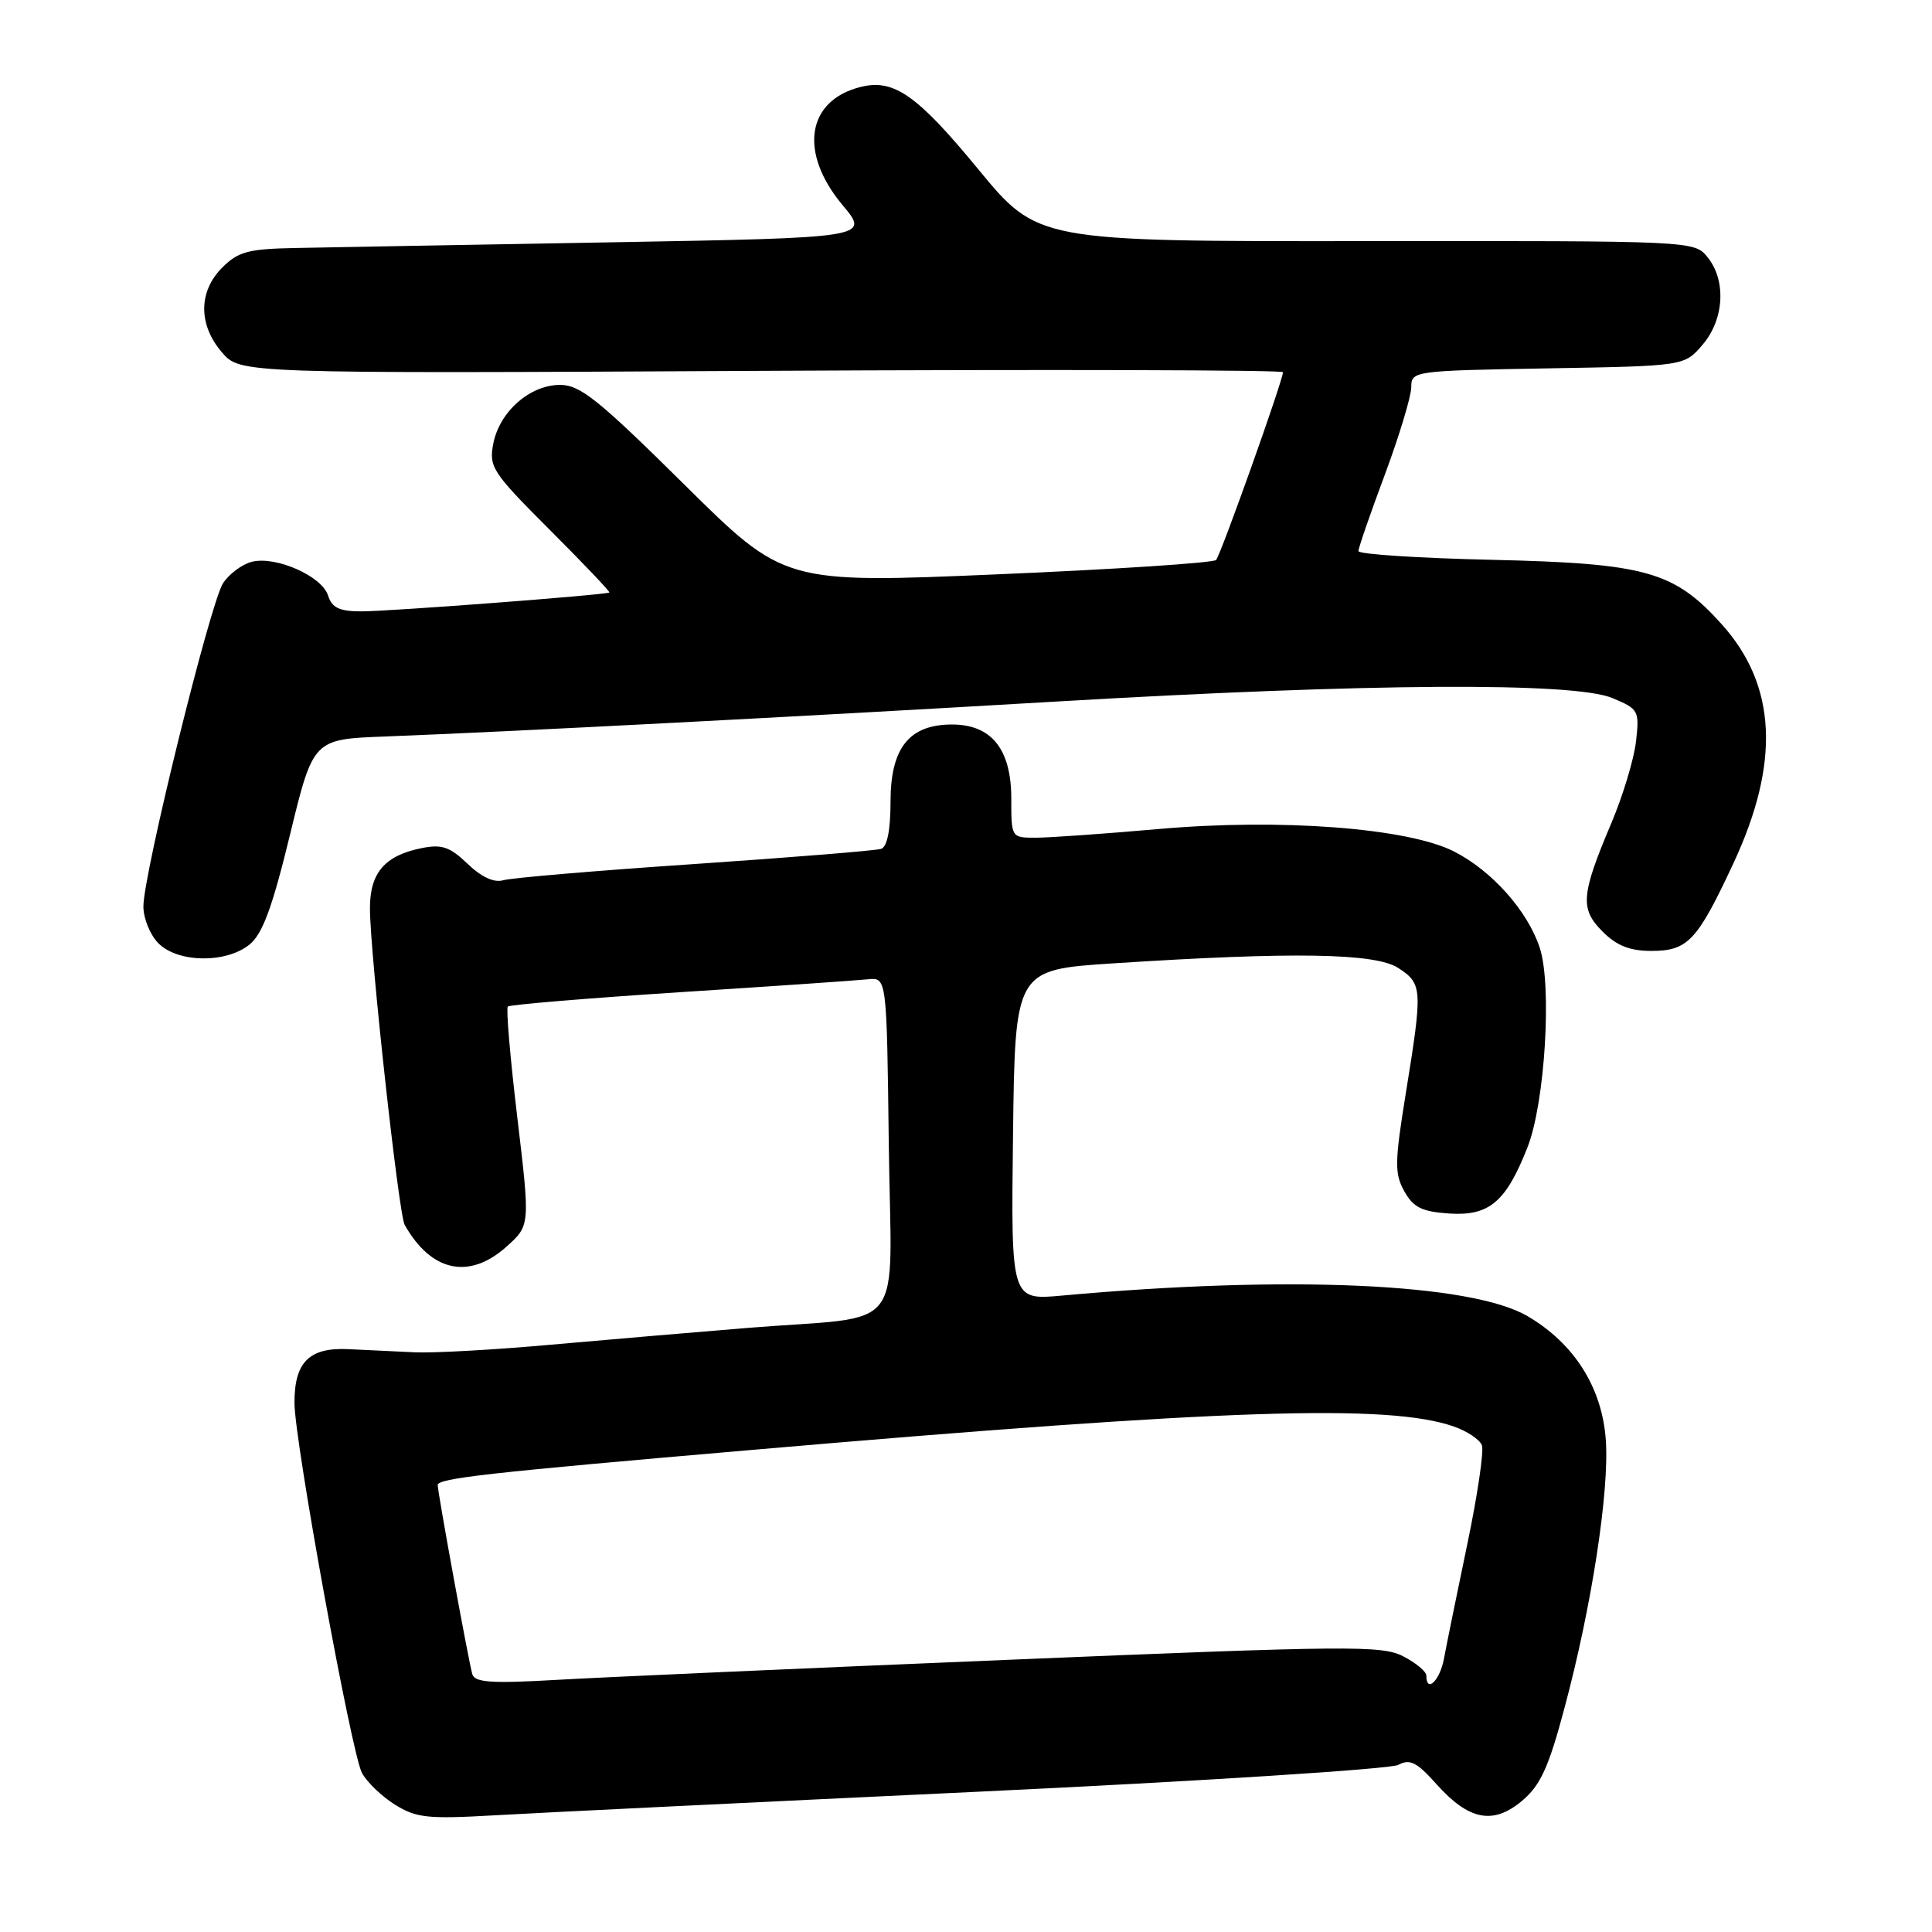<?xml version="1.0" encoding="UTF-8" standalone="no"?>
<!DOCTYPE svg PUBLIC "-//W3C//DTD SVG 1.1//EN" "http://www.w3.org/Graphics/SVG/1.1/DTD/svg11.dtd" >
<svg xmlns="http://www.w3.org/2000/svg" xmlns:xlink="http://www.w3.org/1999/xlink" version="1.1" viewBox="0 0 256 256">
 <g >
 <path fill="currentColor"
d=" M 129.44 237.42 C 159.10 236.02 184.23 234.41 185.27 233.86 C 186.82 233.03 187.72 233.48 190.33 236.40 C 194.63 241.21 197.85 241.84 201.69 238.61 C 204.12 236.56 205.20 234.21 207.31 226.29 C 210.90 212.90 213.25 197.65 212.78 190.83 C 212.30 183.88 208.60 178.02 202.41 174.40 C 194.95 170.02 170.65 168.95 140.73 171.67 C 133.96 172.29 133.96 172.29 134.23 150.40 C 134.50 128.50 134.50 128.50 147.50 127.65 C 171.33 126.10 182.25 126.28 185.29 128.27 C 188.48 130.36 188.52 131.00 186.30 144.72 C 184.79 154.04 184.77 155.50 186.08 157.85 C 187.29 160.01 188.40 160.55 192.06 160.80 C 197.34 161.14 199.56 159.26 202.41 152.00 C 204.72 146.11 205.67 130.56 204.02 125.57 C 202.41 120.69 197.70 115.40 192.68 112.83 C 186.55 109.71 169.68 108.42 153.52 109.85 C 146.36 110.48 139.04 111.00 137.25 111.00 C 134.00 111.00 134.00 111.00 134.00 105.81 C 134.00 99.27 131.38 96.00 126.14 96.00 C 120.48 96.00 118.00 99.10 118.00 106.21 C 118.00 110.00 117.56 112.21 116.75 112.48 C 116.06 112.71 104.93 113.61 92.00 114.49 C 79.07 115.36 67.67 116.33 66.66 116.64 C 65.47 116.99 63.79 116.22 61.96 114.46 C 59.61 112.21 58.54 111.84 55.87 112.38 C 50.97 113.36 49.00 115.67 49.02 120.40 C 49.04 126.40 52.83 160.90 53.62 162.30 C 57.14 168.53 62.17 169.61 67.11 165.19 C 70.25 162.38 70.25 162.38 68.55 148.10 C 67.61 140.25 67.04 133.62 67.29 133.37 C 67.54 133.13 77.81 132.27 90.12 131.47 C 102.43 130.68 113.62 129.91 115.00 129.76 C 117.50 129.50 117.50 129.50 117.77 151.70 C 118.08 177.34 120.50 174.22 99.00 175.96 C 92.12 176.52 80.42 177.52 73.00 178.18 C 65.58 178.85 57.48 179.30 55.00 179.19 C 52.52 179.07 48.54 178.89 46.15 178.77 C 40.96 178.52 38.99 180.50 39.02 185.94 C 39.05 191.09 46.57 232.33 47.96 234.92 C 48.60 236.12 50.56 238.01 52.31 239.11 C 55.14 240.88 56.63 241.05 65.50 240.54 C 71.00 240.22 99.77 238.82 129.44 237.42 Z  M 33.06 125.16 C 34.79 123.75 36.07 120.29 38.42 110.63 C 41.50 97.95 41.50 97.95 51.00 97.59 C 67.95 96.94 105.73 94.97 139.94 92.96 C 181.36 90.53 208.54 90.36 213.66 92.50 C 217.13 93.95 217.24 94.16 216.78 98.25 C 216.51 100.59 215.05 105.42 213.54 109.00 C 209.48 118.59 209.33 120.42 212.35 123.44 C 214.22 125.31 215.96 126.00 218.80 126.00 C 223.64 126.00 224.88 124.69 229.66 114.45 C 235.92 101.05 235.42 90.81 228.13 82.71 C 221.82 75.70 218.08 74.65 197.75 74.18 C 187.99 73.96 180.00 73.44 180.00 73.02 C 180.00 72.61 181.57 68.05 183.50 62.89 C 185.42 57.72 186.99 52.52 187.00 51.31 C 187.00 49.16 187.25 49.12 205.09 48.81 C 223.18 48.50 223.18 48.50 225.59 45.69 C 228.47 42.34 228.77 37.17 226.25 34.07 C 224.51 31.92 224.35 31.91 181.00 31.95 C 137.50 31.99 137.50 31.99 129.62 22.42 C 121.52 12.58 118.44 10.42 114.04 11.52 C 106.88 13.31 105.82 20.20 111.63 27.16 C 115.26 31.50 115.26 31.50 80.88 32.11 C 61.97 32.44 43.22 32.78 39.20 32.86 C 32.90 32.98 31.58 33.33 29.45 35.45 C 26.28 38.63 26.26 43.03 29.41 46.69 C 31.83 49.50 31.83 49.50 100.91 49.14 C 138.91 48.94 170.00 49.02 170.00 49.32 C 170.00 50.39 161.76 73.51 161.14 74.20 C 160.79 74.58 147.77 75.44 132.20 76.10 C 103.90 77.31 103.90 77.31 90.62 64.15 C 79.30 52.95 76.87 51.00 74.22 51.00 C 70.21 51.00 66.18 54.55 65.36 58.80 C 64.77 61.89 65.23 62.59 72.86 70.22 C 77.33 74.69 80.88 78.42 80.74 78.51 C 80.26 78.83 51.40 81.03 47.82 81.01 C 44.97 81.00 43.98 80.53 43.47 78.91 C 42.66 76.34 36.56 73.64 33.37 74.44 C 32.08 74.77 30.37 76.04 29.56 77.27 C 27.86 79.86 19.00 115.81 19.00 120.11 C 19.00 121.70 19.90 123.90 21.00 125.00 C 23.59 127.59 29.95 127.67 33.06 125.16 Z  M 62.59 221.86 C 62.16 220.50 58.00 197.78 58.00 196.78 C 58.00 195.88 64.46 195.15 100.00 192.09 C 162.39 186.70 184.02 185.99 192.67 189.03 C 194.41 189.64 196.07 190.75 196.36 191.50 C 196.65 192.25 195.77 198.18 194.41 204.68 C 193.05 211.18 191.67 217.96 191.34 219.75 C 190.80 222.68 189.00 224.43 189.00 222.03 C 189.00 221.49 187.62 220.34 185.93 219.47 C 183.12 218.01 178.76 218.05 133.68 219.93 C 106.63 221.05 79.67 222.25 73.76 222.59 C 65.18 223.09 62.93 222.94 62.59 221.86 Z "/>
</g>
</svg>